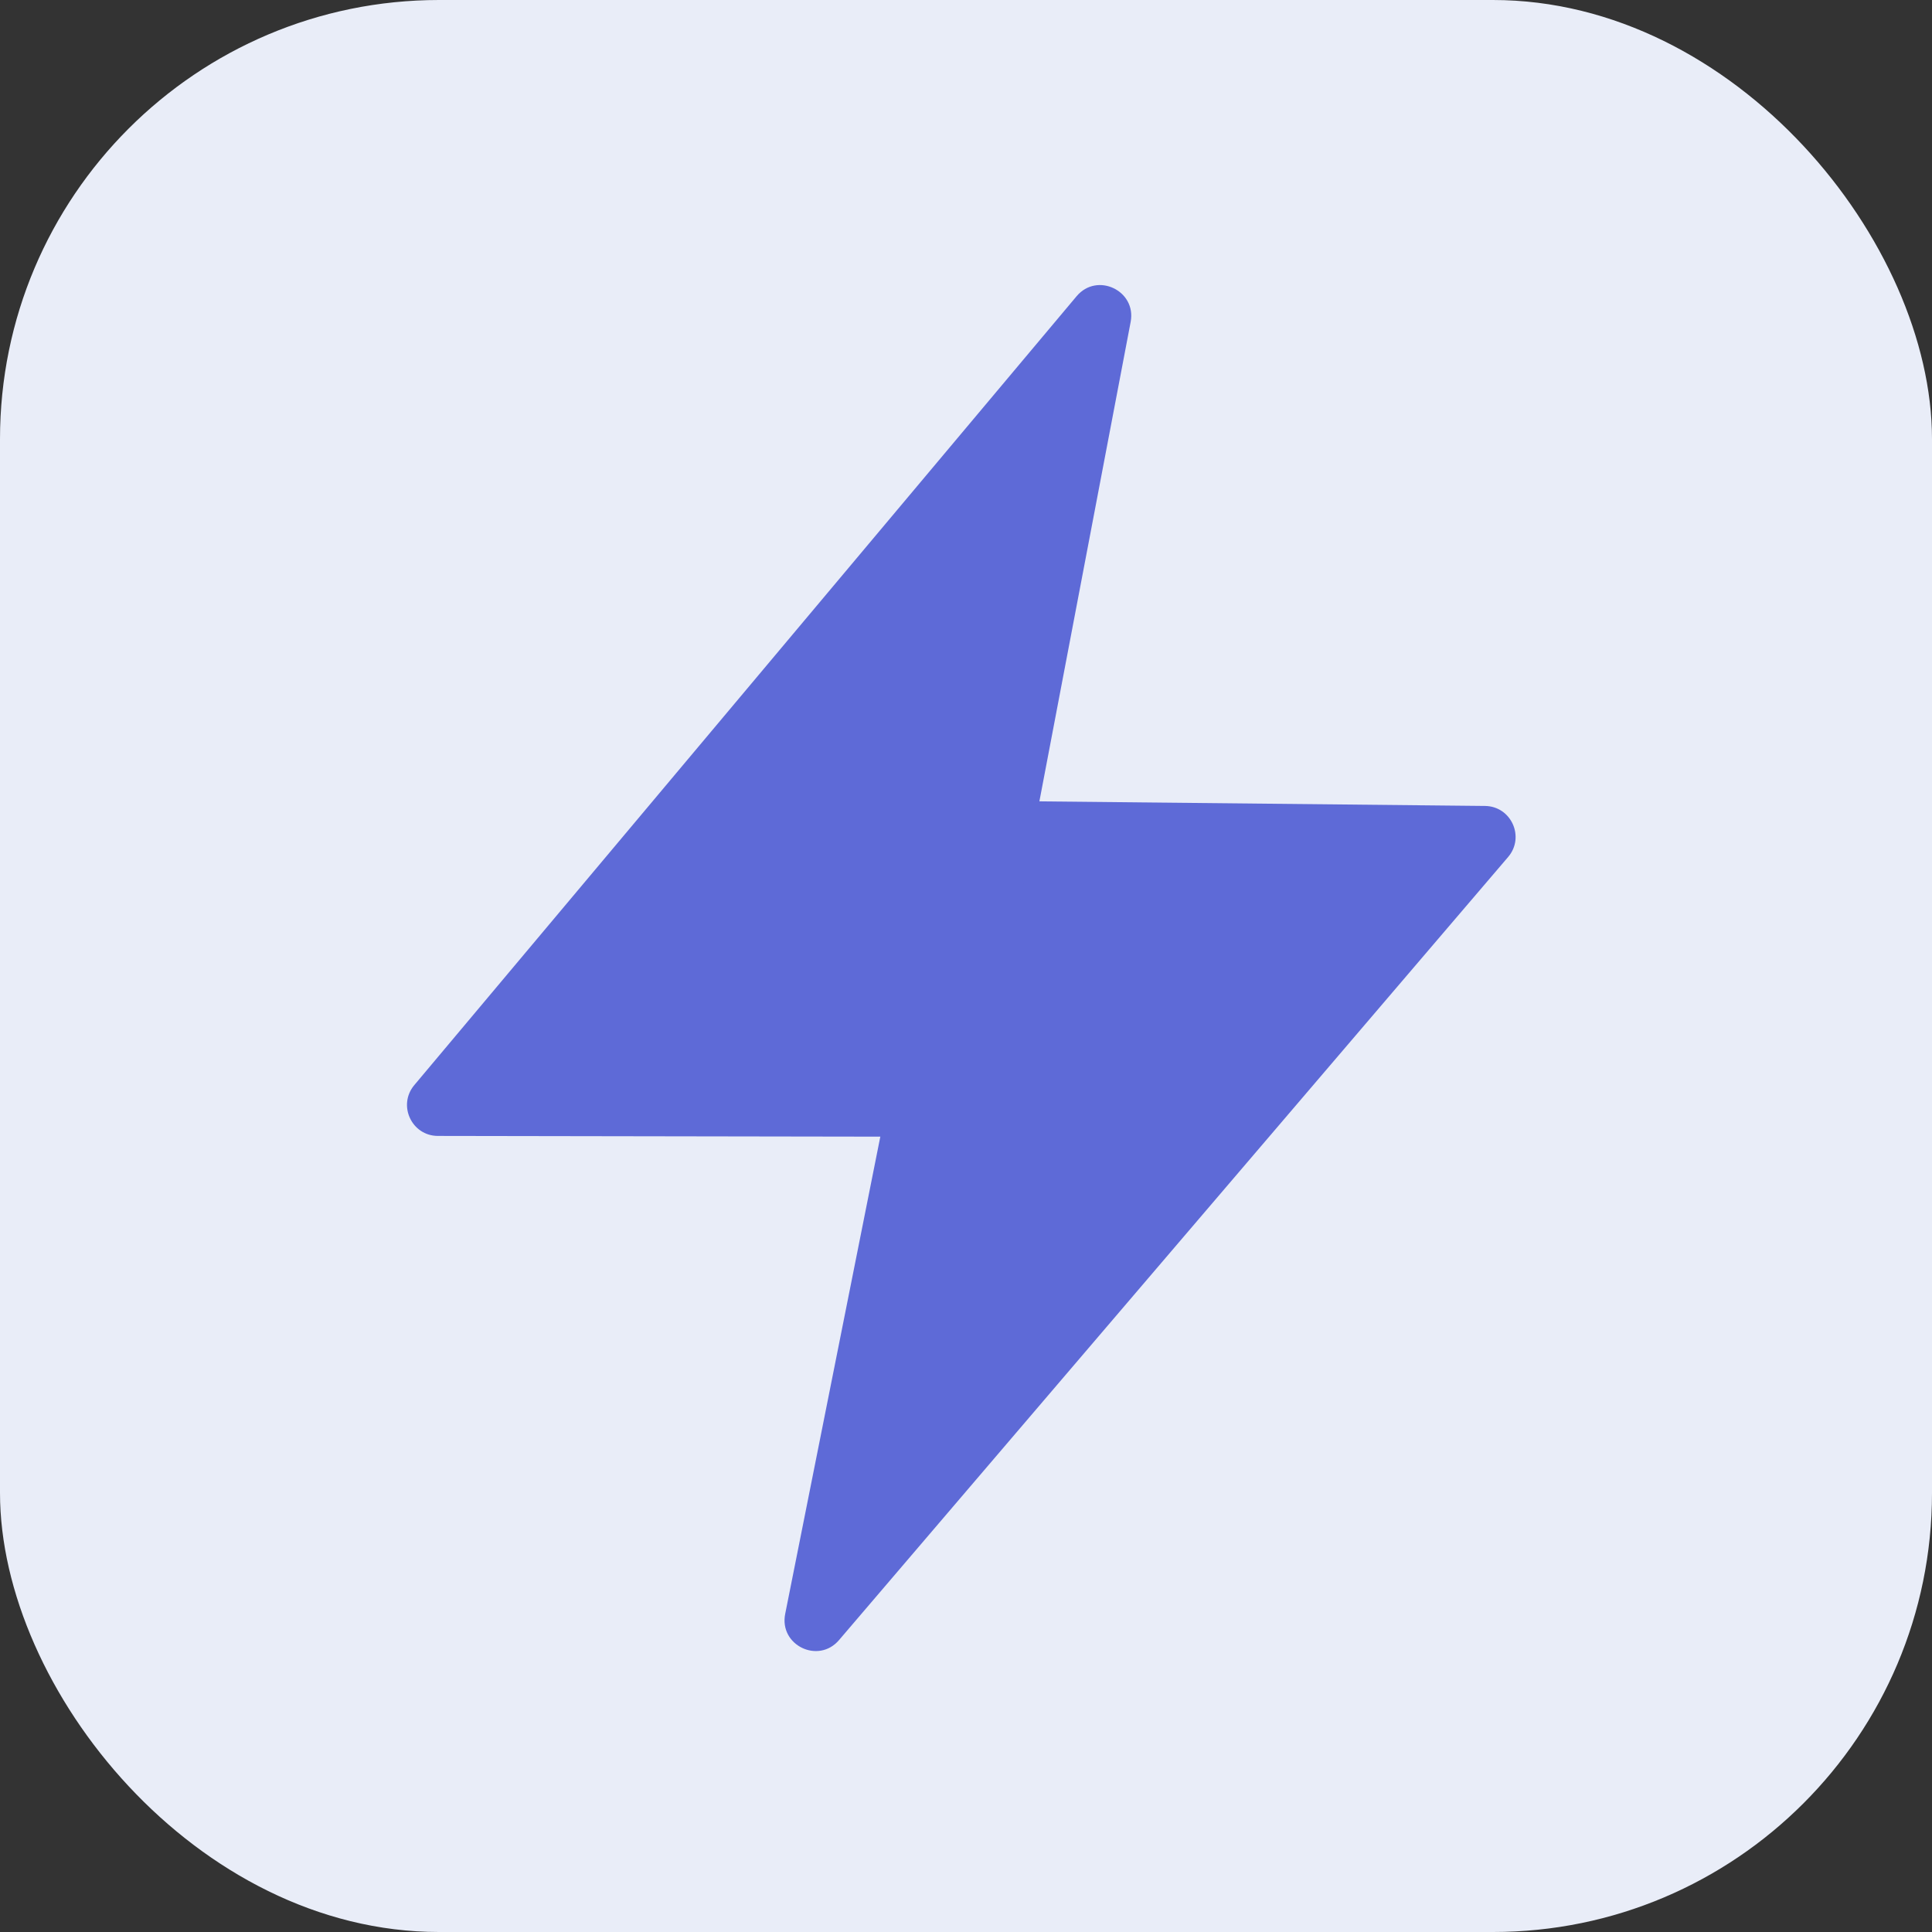 <svg width="44" height="44" viewBox="0 0 44 44" fill="none" xmlns="http://www.w3.org/2000/svg">
<rect x="0" y="0" width="44" height="44" fill="#333333" stroke="none"/>
<rect width="44" height="44" rx="10" fill="#E9EDF8"/>
<path d="M21.575 18.229L33.819 18.355C34.416 18.361 34.735 19.062 34.347 19.517L19.108 37.352C18.637 37.904 17.741 37.469 17.882 36.757L21.575 18.229Z" fill="#5E6AD7"/>
<path d="M22.217 25.89L9.973 25.87C9.376 25.869 9.051 25.171 9.435 24.713L24.519 6.746C24.985 6.191 25.885 6.618 25.75 7.331L22.217 25.89Z" fill="#5E6AD7"/>
</svg>
